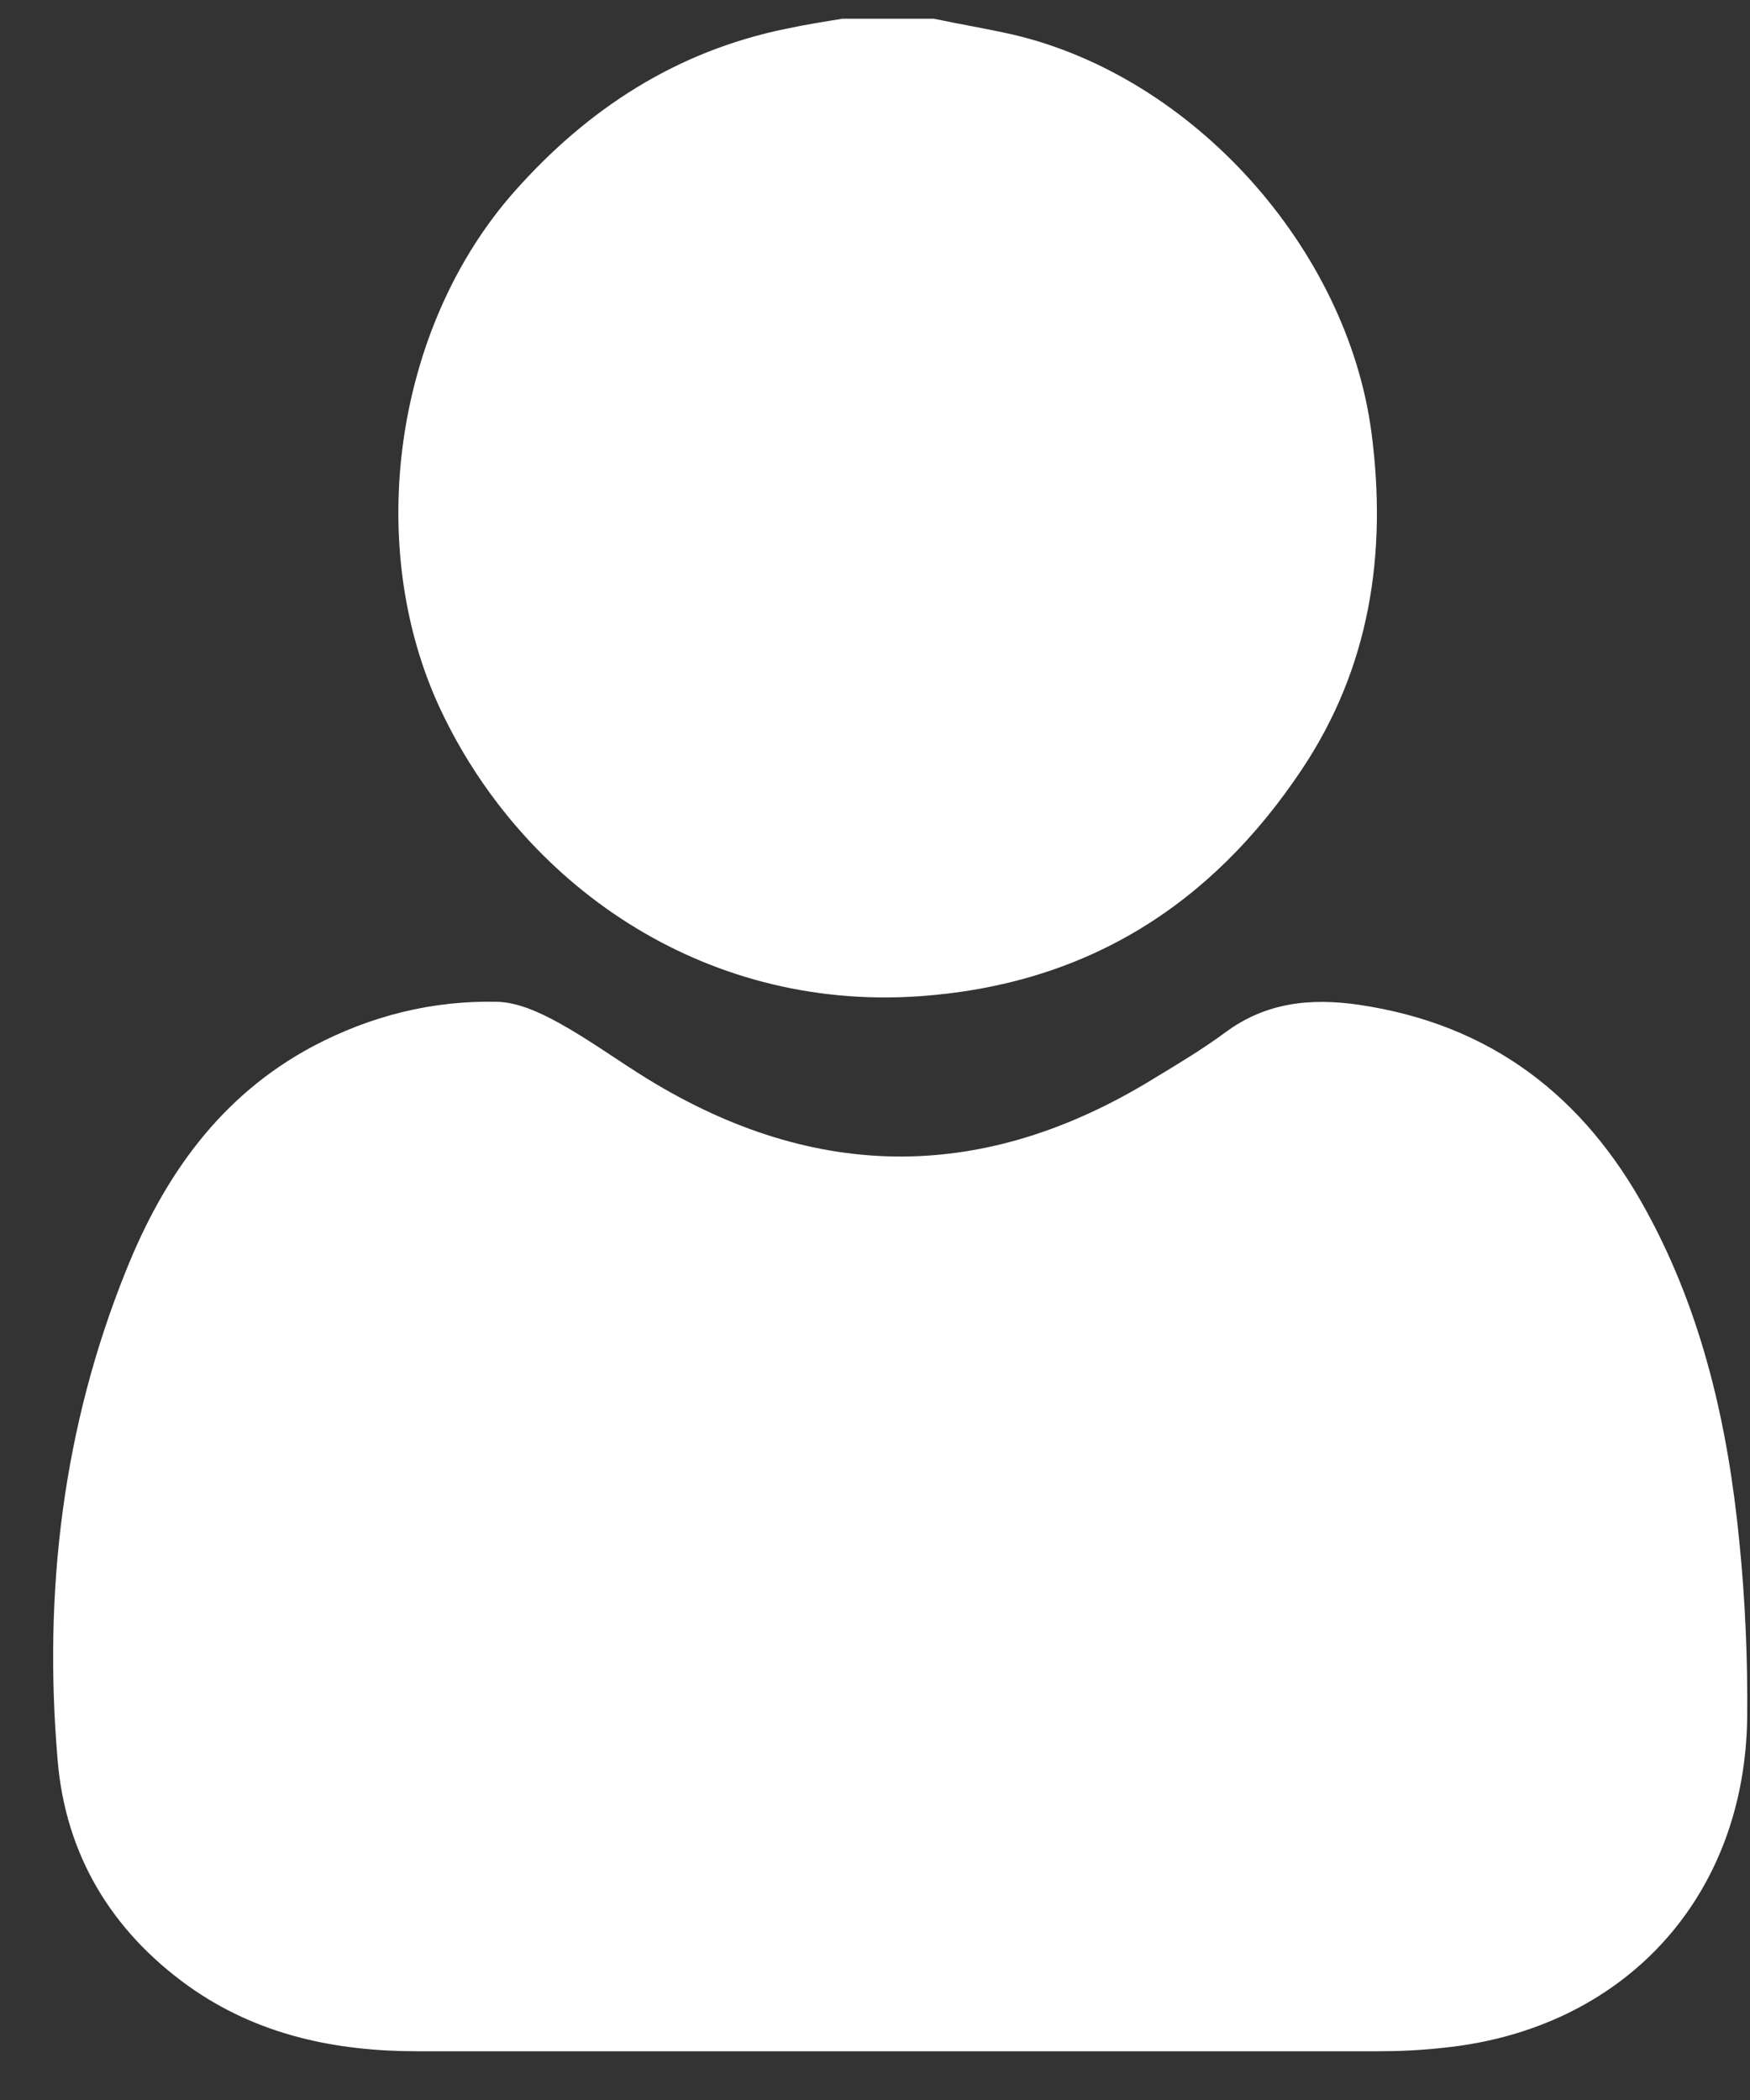 <svg width="20" height="24" viewBox="0 0 20 24" fill="none" xmlns="http://www.w3.org/2000/svg">
<rect x="0" y="0" width="20" height="24" fill="#333333" stroke="none"/>
<path d="M10.672 0.214C10.972 0.277 11.279 0.328 11.579 0.396C13.638 0.878 15.396 2.84 15.674 4.944C15.855 6.328 15.656 7.632 14.874 8.8C13.836 10.354 12.402 11.255 10.502 11.386C8.012 11.556 5.959 10.087 5.029 8.097C4.156 6.225 4.508 3.736 5.88 2.188C6.719 1.241 7.734 0.583 8.988 0.328C9.203 0.282 9.419 0.248 9.628 0.214C9.98 0.214 10.326 0.214 10.672 0.214Z" fill="white"/>
<path d="M10.282 23.443C8.445 23.443 6.608 23.443 4.77 23.443C3.829 23.443 2.939 23.256 2.156 22.7C1.271 22.065 0.75 21.197 0.659 20.12C0.494 18.197 0.716 16.314 1.442 14.517C1.872 13.445 2.513 12.526 3.574 11.959C4.237 11.608 4.946 11.432 5.683 11.449C5.916 11.455 6.165 11.568 6.381 11.687C6.732 11.88 7.056 12.118 7.396 12.328C9.335 13.519 11.269 13.513 13.203 12.316C13.475 12.152 13.747 11.988 14.002 11.8C14.467 11.455 14.978 11.403 15.528 11.483C17.036 11.704 18.102 12.526 18.817 13.842C19.458 15.016 19.747 16.292 19.877 17.607C19.945 18.277 19.974 18.951 19.968 19.621C19.945 21.69 18.556 23.193 16.498 23.403C16.248 23.431 15.998 23.443 15.749 23.443C13.929 23.443 12.108 23.443 10.282 23.443Z" fill="white"/>
</svg>

